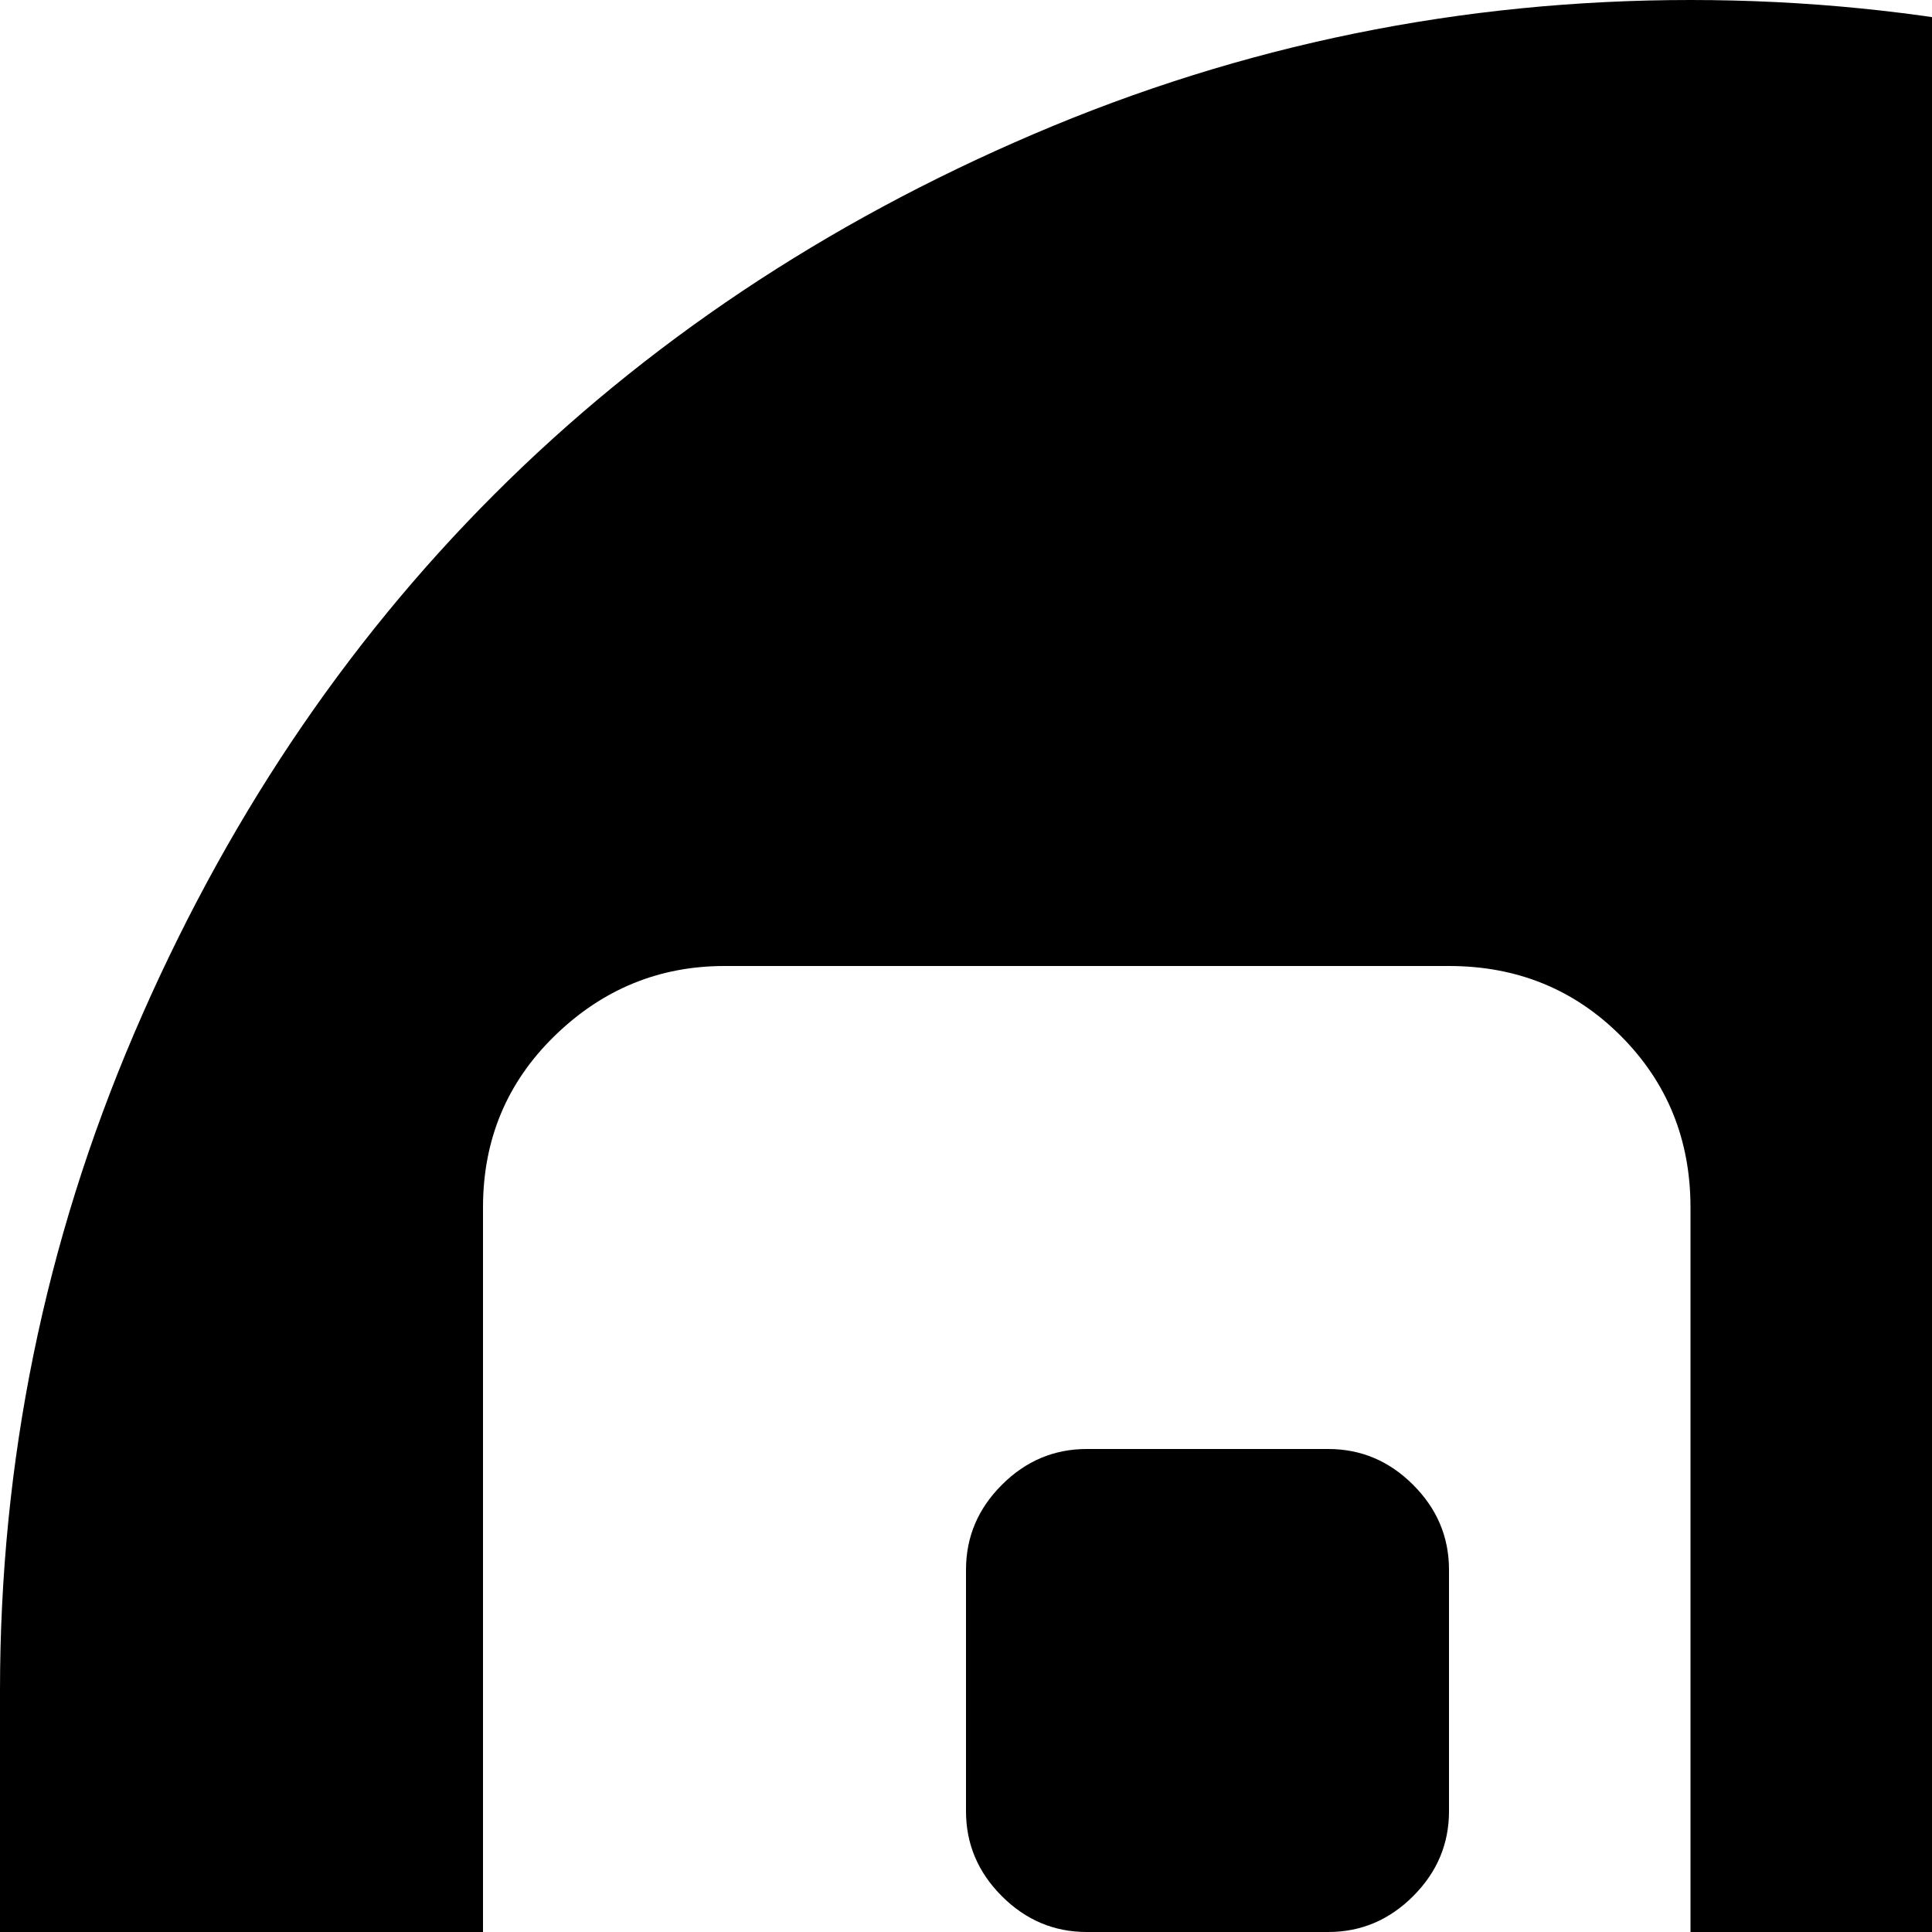 <svg xmlns="http://www.w3.org/2000/svg" version="1.1" viewBox="0 0 512 512" fill="currentColor"><path fill="currentColor" d="M854 1011q-9 13-21.5 13t-21.5-13l-95-115h-23l-95 115q-9 13-21.5 13t-21.5-13l-95-115h-23l-95 115q-9 13-21.5 13t-21.5-13l-95-115h-23l-95 115q-9 13-21.5 13T43 1011L0 959V448q0-91 35.5-174T131 131t143-95.5T448 0t174 35.5T765 131t95.5 143T896 448v512zM448 320q0-27-18.5-45.5T384 256H192q-26 0-45 18.5T128 320v192q0 26 19 45t45 19h192q27 0 45.5-19t18.5-45zm384 0q0-27-18.5-45.5T768 256H576q-26 0-45 18.5T512 320v192q0 26 19 45t45 19h192q27 0 45.5-19t18.5-45zm-96 192h-64q-13 0-22.5-9.5T640 480v-64q0-13 9.5-22.5T672 384h64q13 0 22.5 9.5T768 416v64q0 13-9.5 22.5T736 512m-384 0h-64q-13 0-22.5-9.5T256 480v-64q0-13 9.5-22.5T288 384h64q13 0 22.5 9.5T384 416v64q0 13-9.5 22.5T352 512"/></svg>